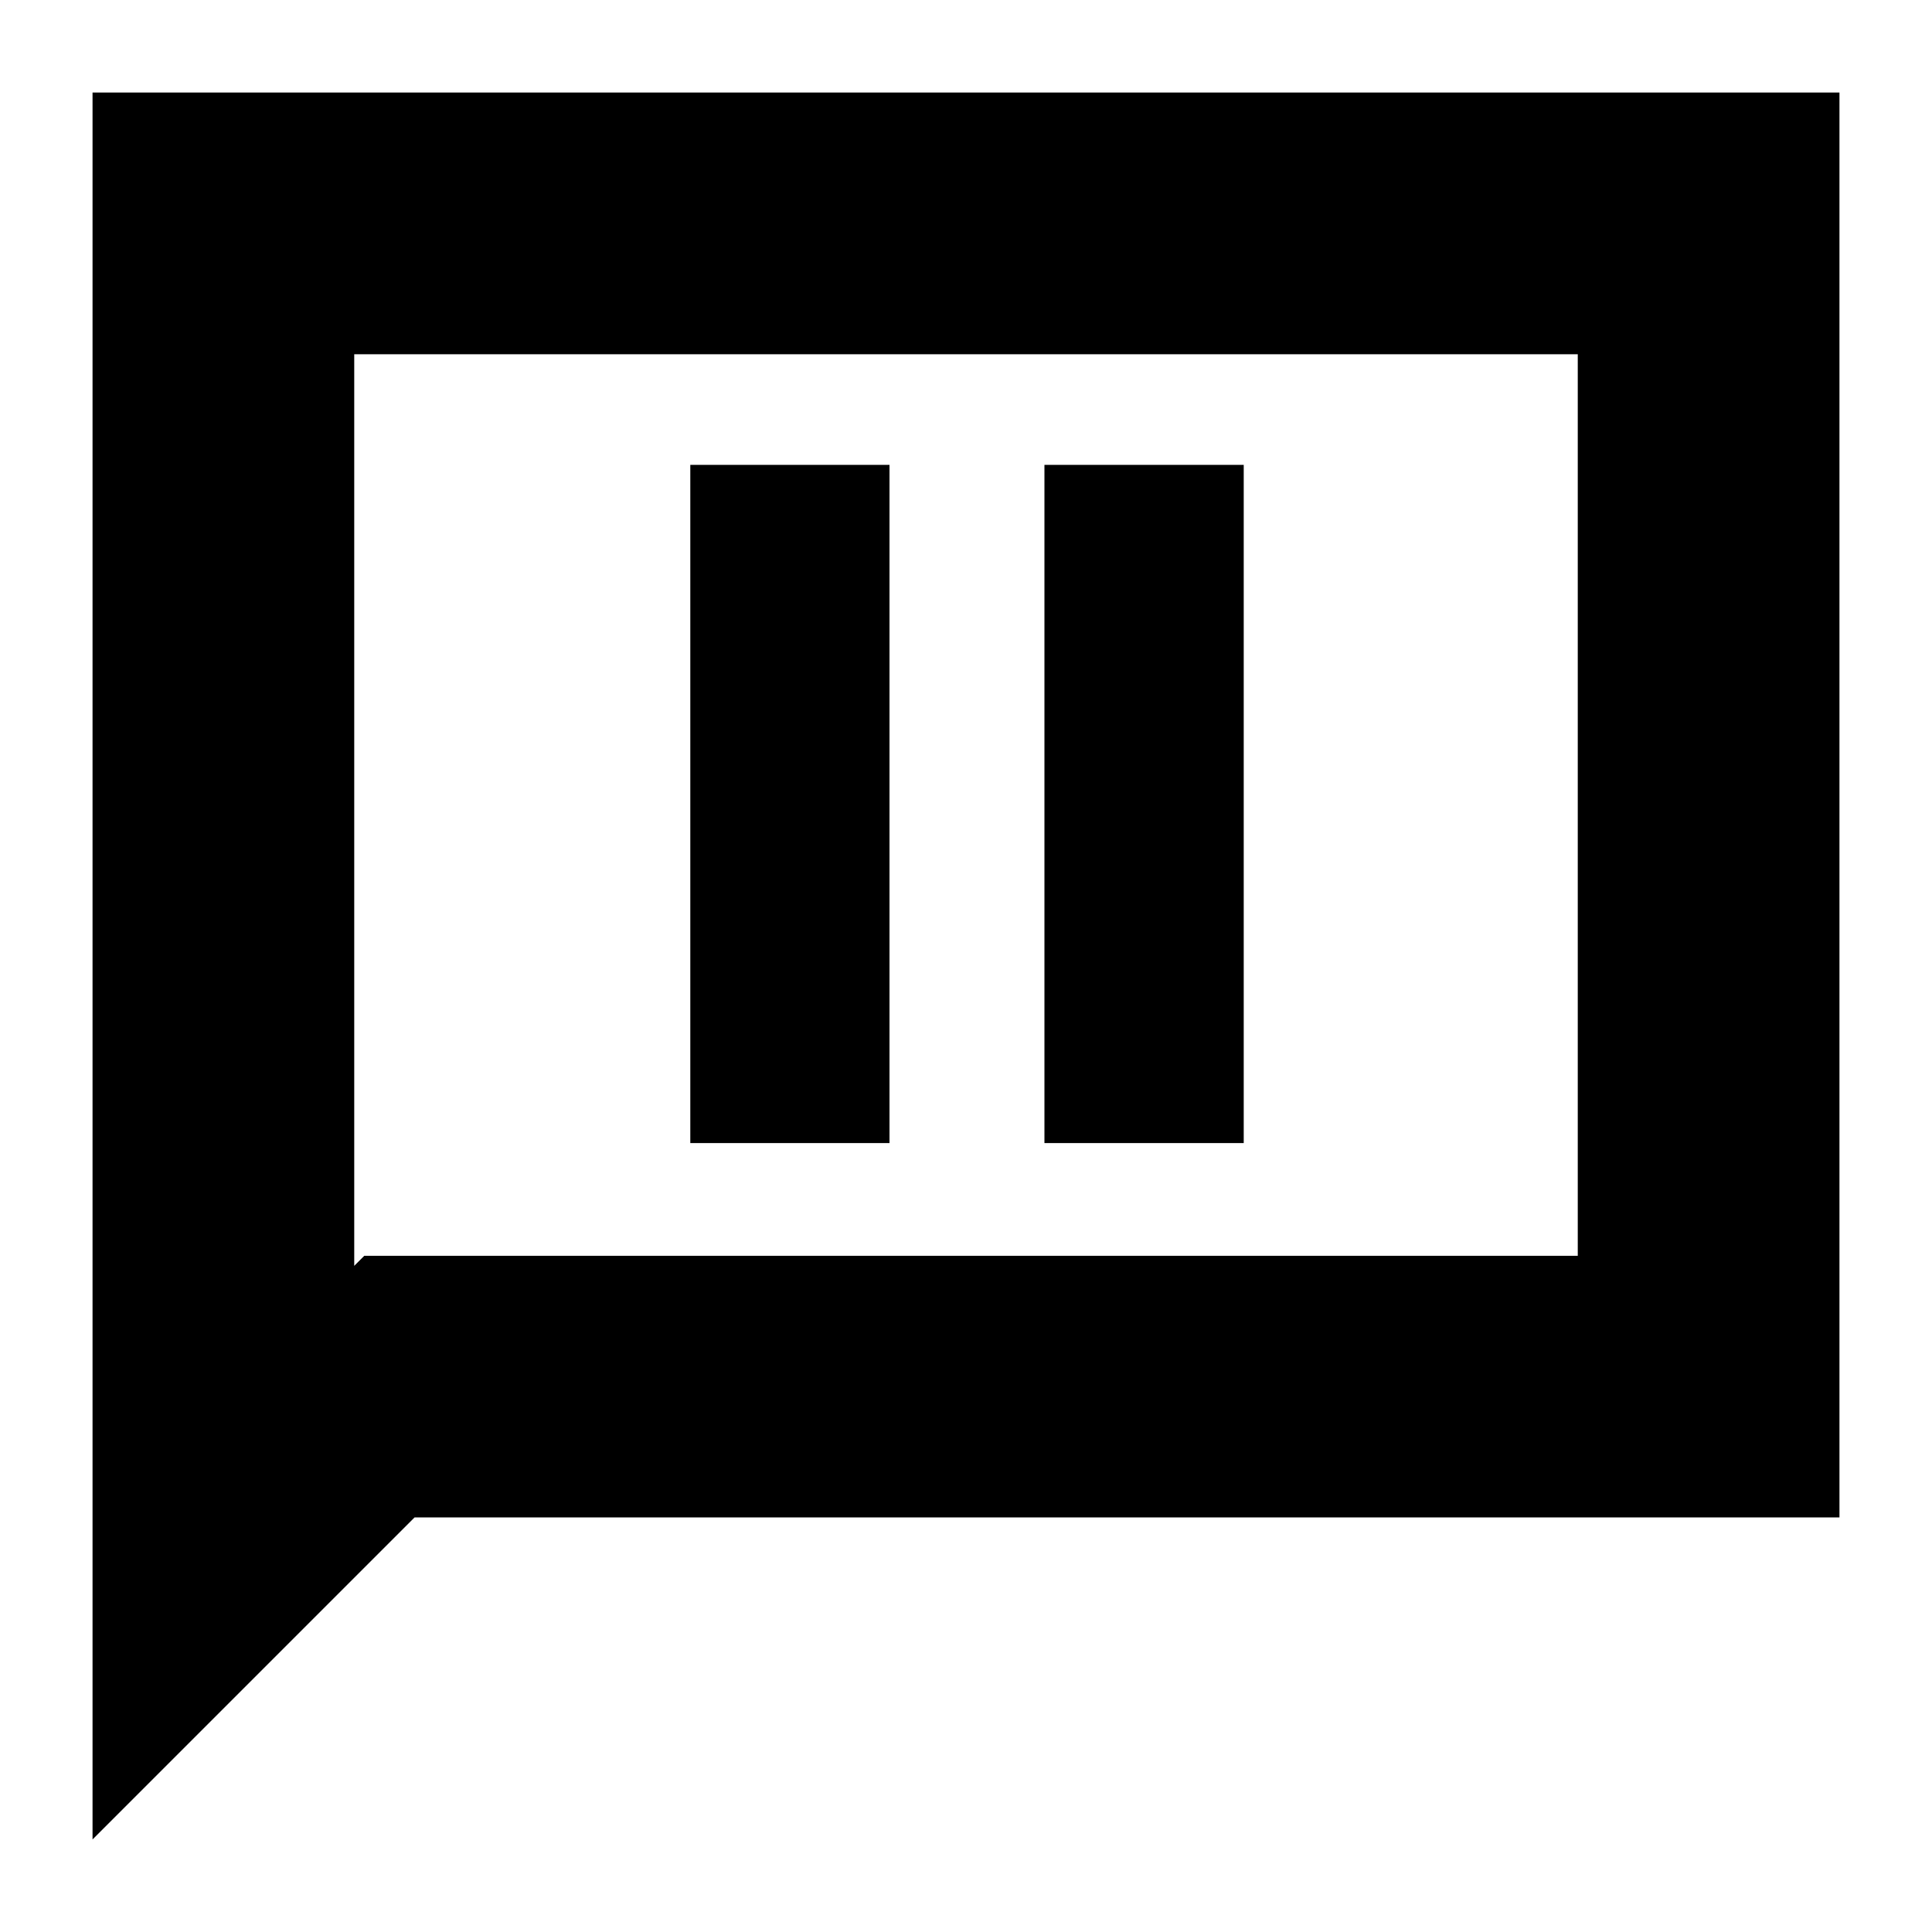 <svg xmlns="http://www.w3.org/2000/svg" height="20" width="20"><path d="M7.146 11.833H9.208V4.812H7.146ZM10.812 11.833H12.875V4.812H10.812ZM0.958 19.042V0.958H19.042V15.708H4.292ZM3.667 13.104 3.771 13H16.333V3.667H3.667ZM3.667 13.104V3.667V13Z"/></svg>